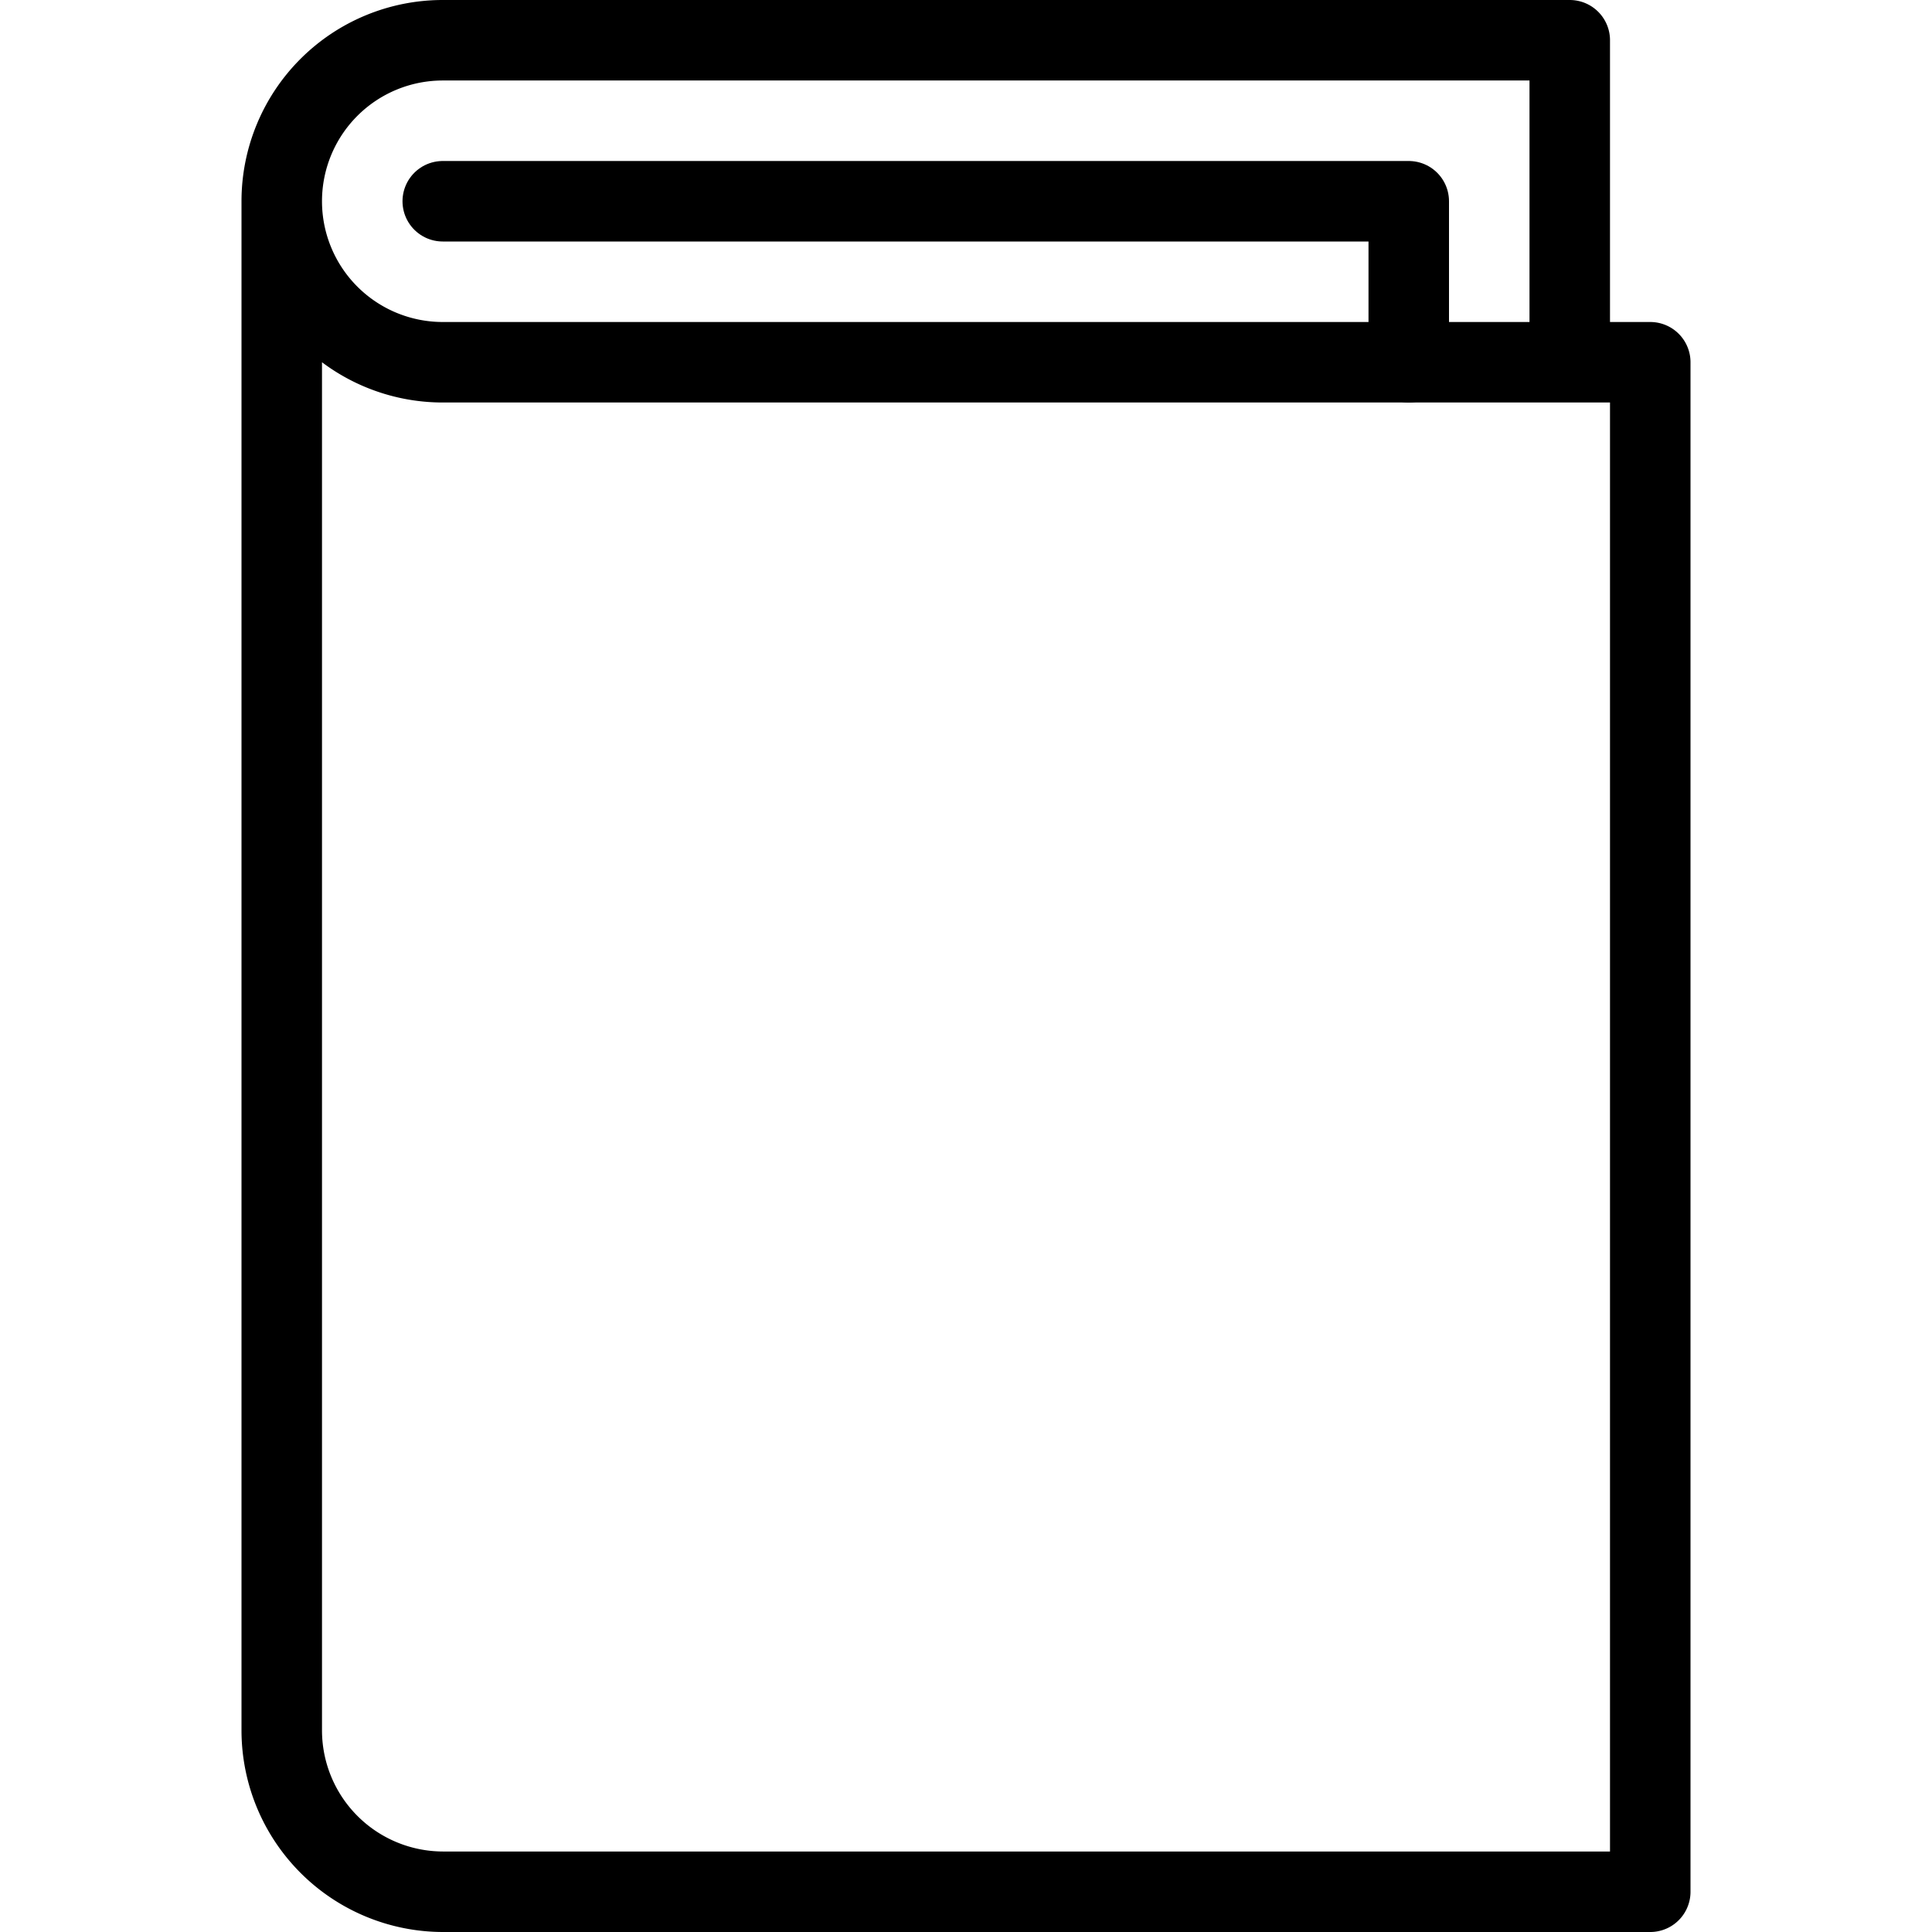 <svg xmlns="http://www.w3.org/2000/svg" viewBox="0 0 144 144"><polyline points="33 15 105 15 105 27" style="fill:none;stroke:#000;stroke-linecap:round;stroke-linejoin:round;stroke-width:6px"/><path d="M117,27V3H33a12,12,0,0,0,0,24h90V141H33a12.035,12.035,0,0,1-12-12V15" style="fill:none;stroke:#000;stroke-linecap:round;stroke-linejoin:round;stroke-width:6px"/><rect width="144" height="144" style="fill:none"/></svg>
